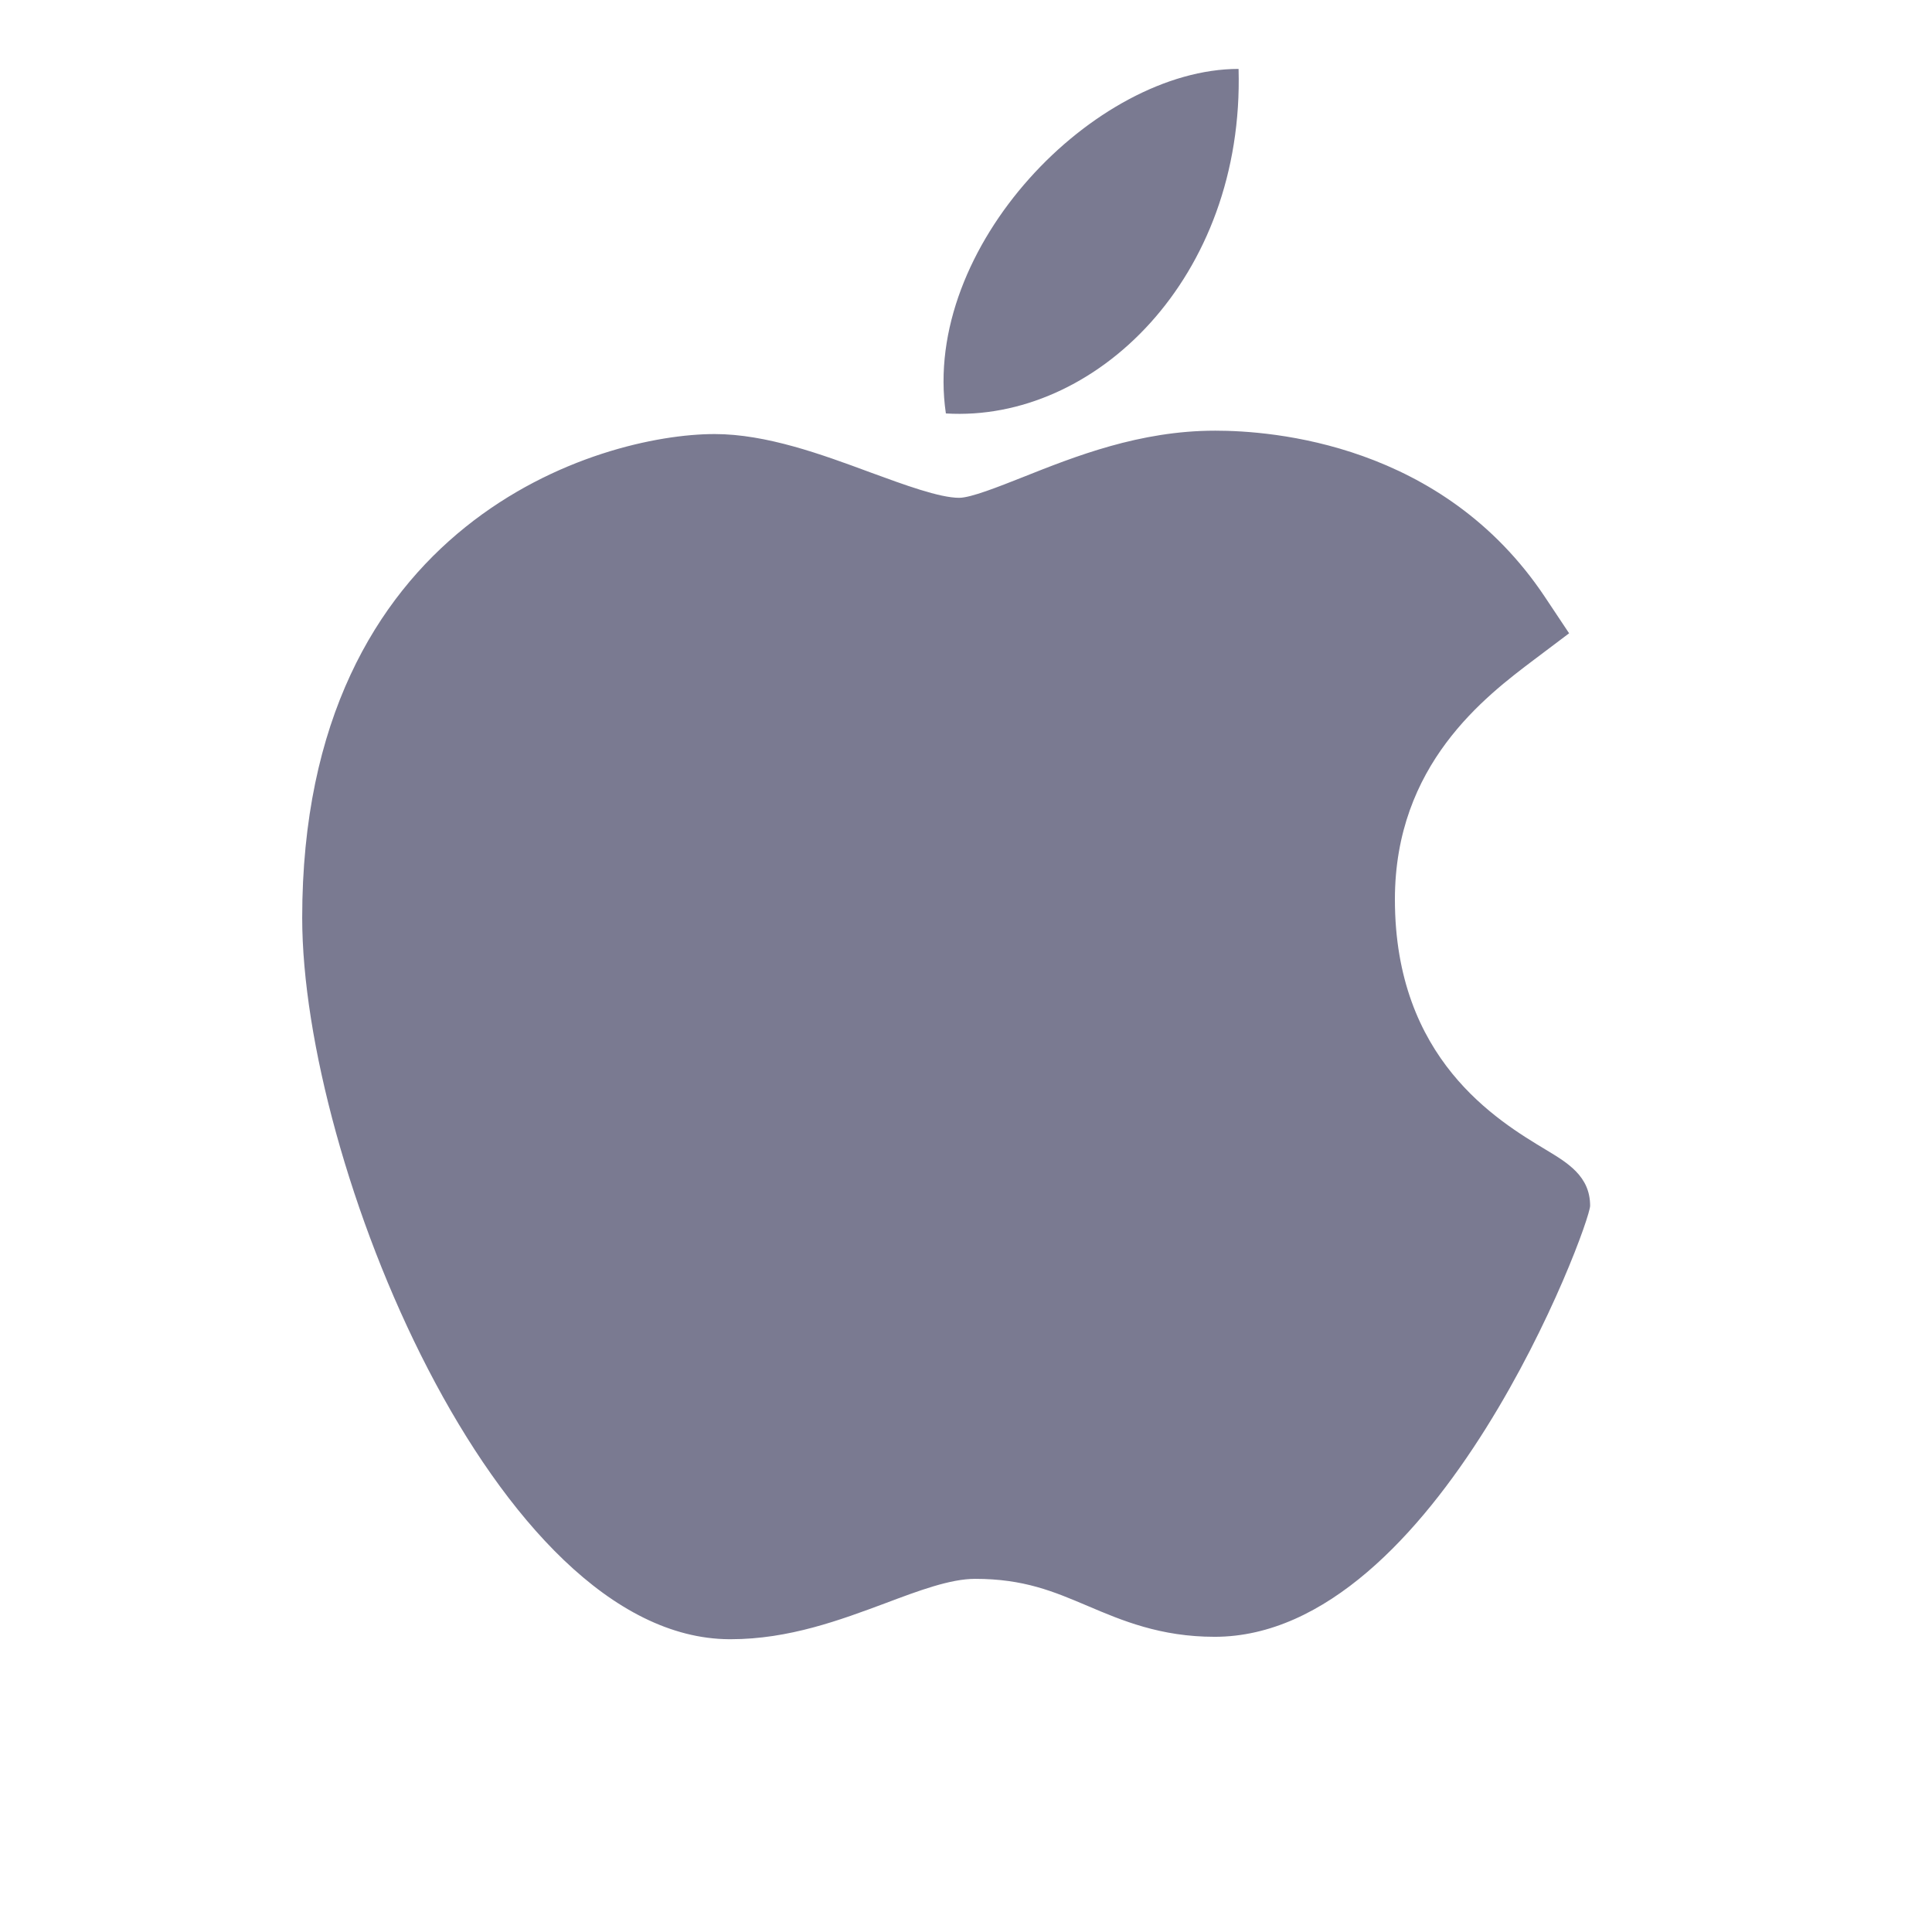 <svg width="24" height="24" viewBox="0 0 24 24" fill="none" xmlns="http://www.w3.org/2000/svg">
<path d="M9.058 20.363C6.155 20.346 3.754 14.42 3.754 11.402C3.754 6.471 7.452 5.392 8.877 5.392C9.52 5.392 10.206 5.644 10.811 5.868C11.234 6.023 11.671 6.184 11.915 6.184C12.06 6.184 12.403 6.047 12.707 5.927C13.353 5.67 14.157 5.35 15.094 5.35C15.095 5.35 15.097 5.35 15.099 5.35C15.798 5.35 17.919 5.504 19.193 7.418L19.492 7.867L19.062 8.191C18.448 8.654 17.328 9.499 17.328 11.173C17.328 13.155 18.597 13.918 19.206 14.284C19.475 14.446 19.753 14.613 19.753 14.978C19.753 15.216 17.852 20.333 15.089 20.333C14.414 20.333 13.936 20.13 13.515 19.951C13.088 19.77 12.72 19.613 12.113 19.613C11.805 19.613 11.415 19.759 11.003 19.914C10.439 20.124 9.801 20.363 9.077 20.363H9.058Z" fill="#7A7A91"/>
<path d="M15.386 0.856C15.458 3.45 13.603 5.249 11.75 5.136C11.445 3.066 13.603 0.856 15.386 0.856Z" fill="#7A7A91"/>
</svg>
